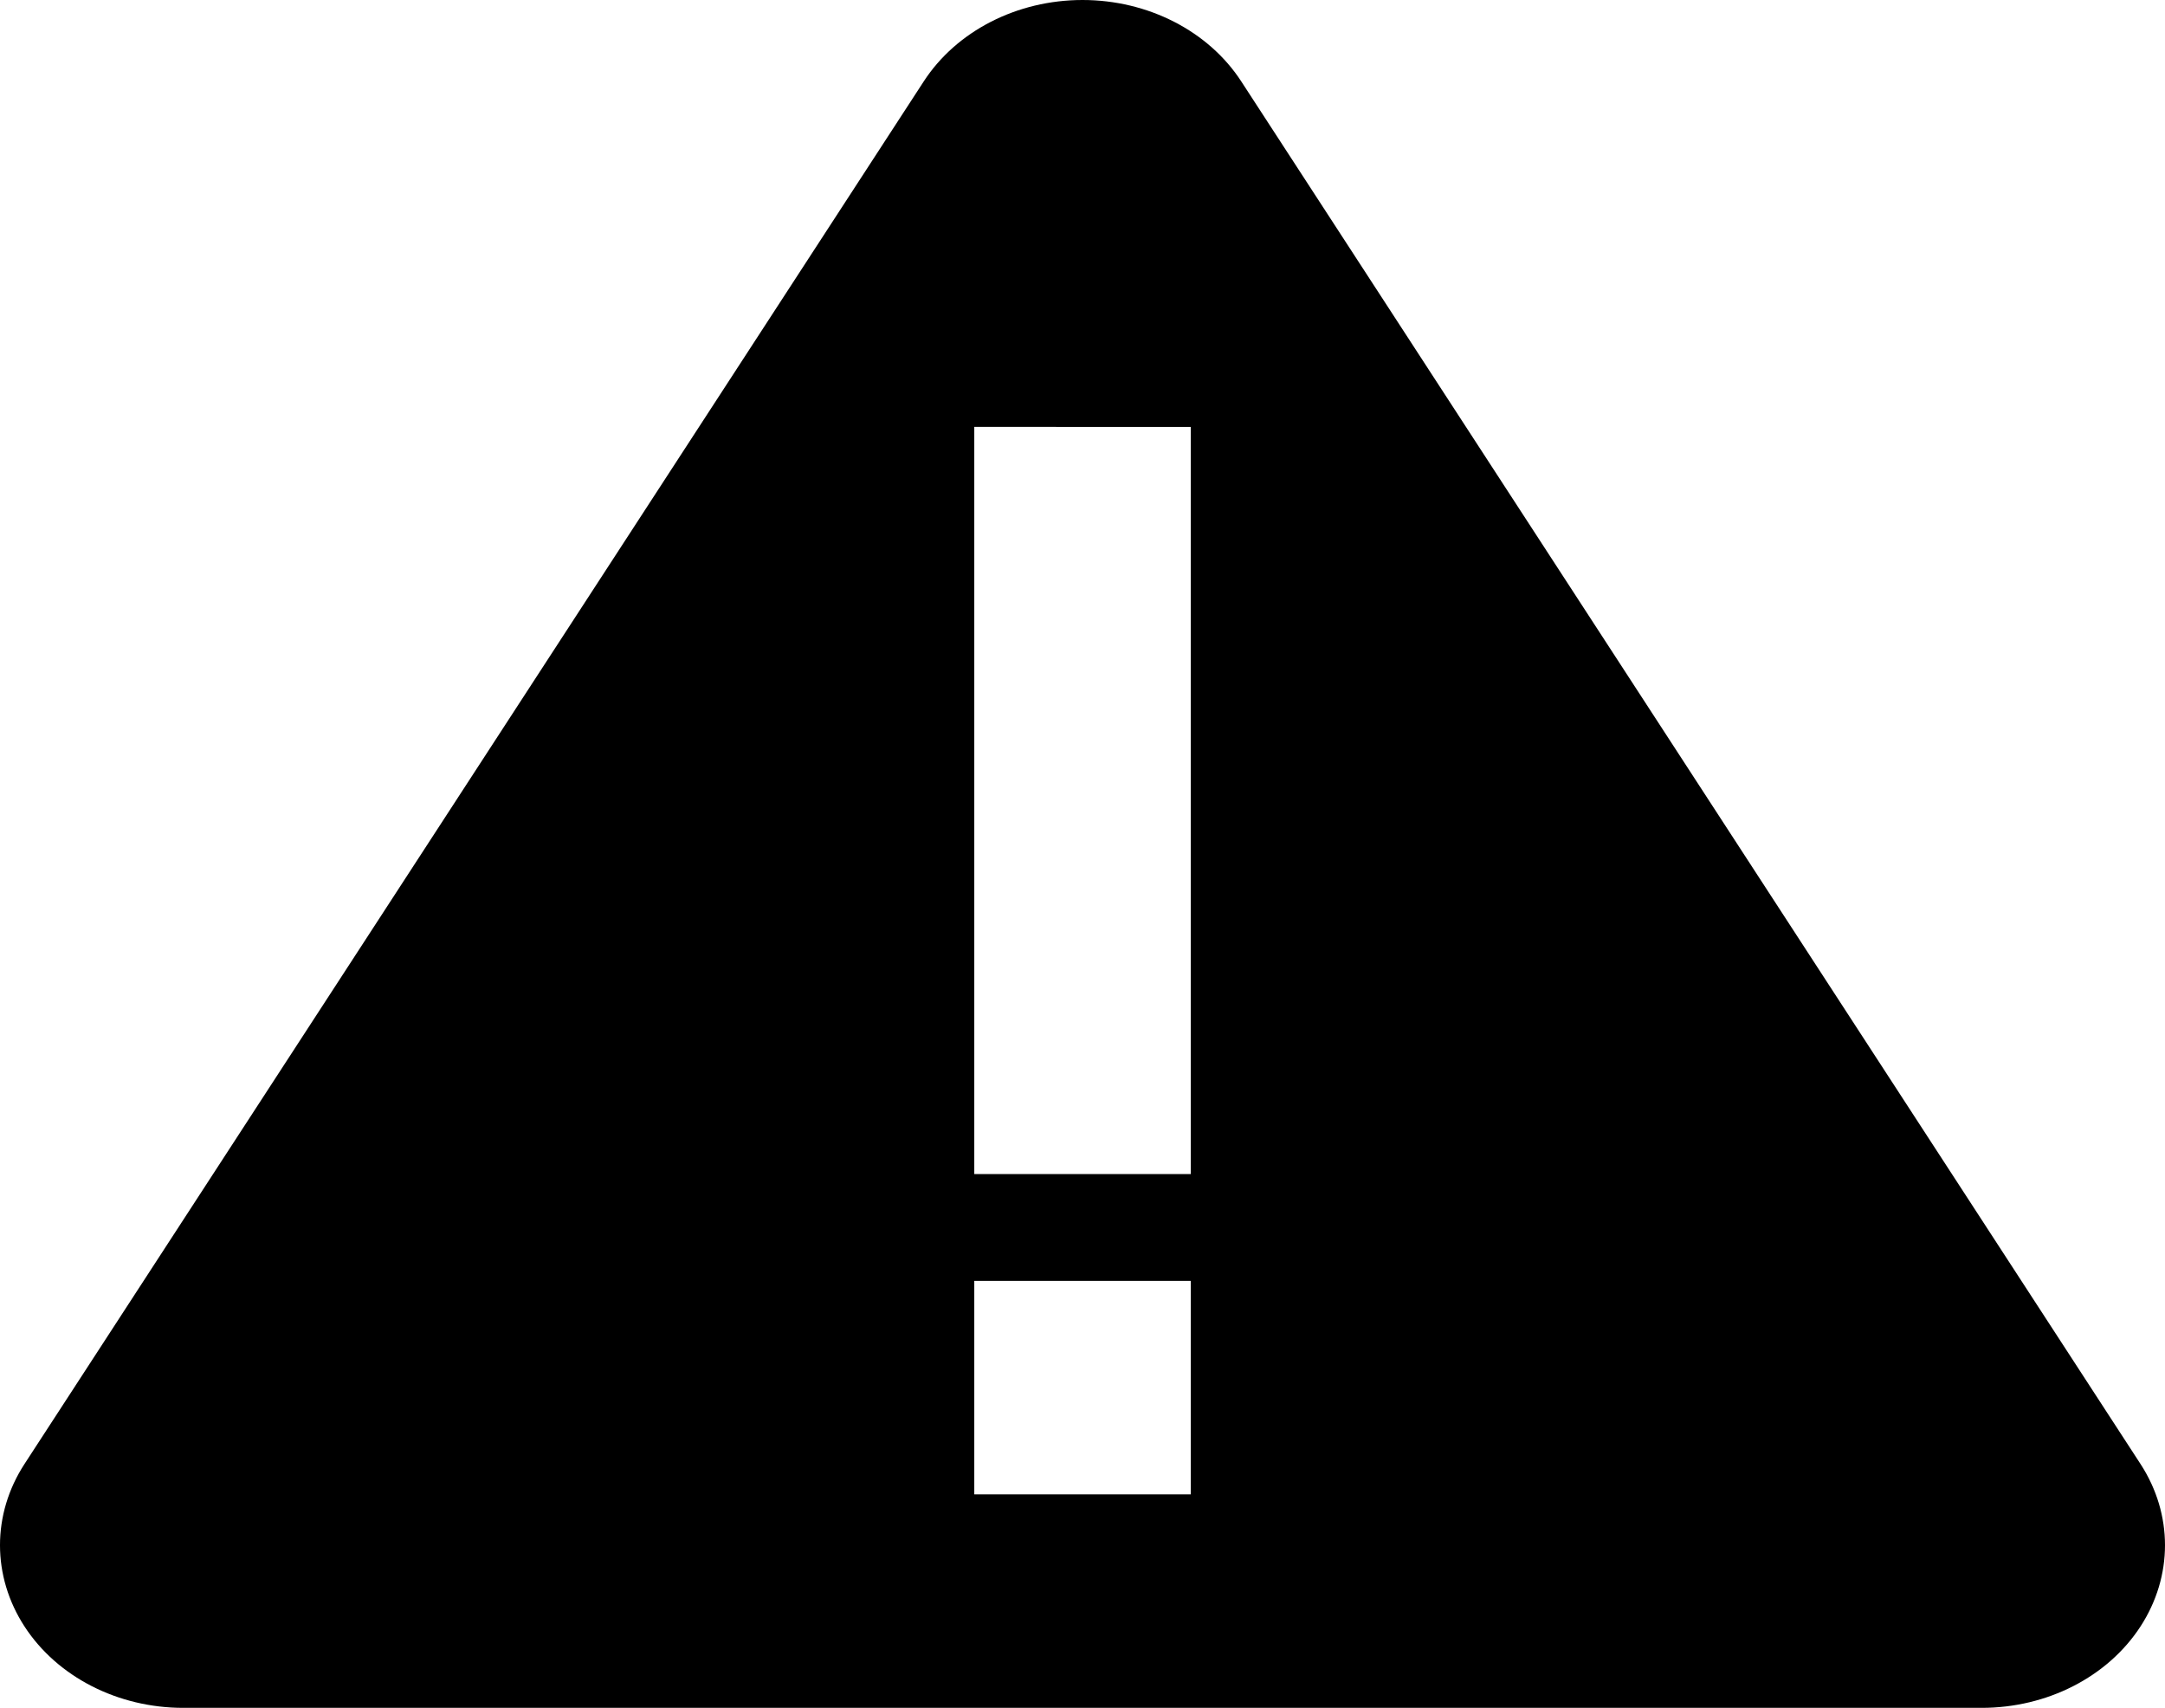 <svg width="71" height="56" viewBox="0 0 71 56" fill="none" xmlns="http://www.w3.org/2000/svg">
<path d="M70.195 48.001L40.709 2.673C39.636 1.019 37.65 0 35.5 0C33.35 0 31.364 1.02 30.291 2.673L0.805 48.001C-0.269 49.651 -0.268 51.684 0.806 53.335C1.881 54.985 3.866 56.002 6.014 56H64.986C67.135 56.001 69.12 54.985 70.194 53.335C71.268 51.684 71.269 49.651 70.195 48.001ZM39.05 48.999H31.951V41.999H39.05V48.999ZM39.05 13.999V38.498H31.951V13.998L39.05 13.999Z" fill="black"/>
</svg>
